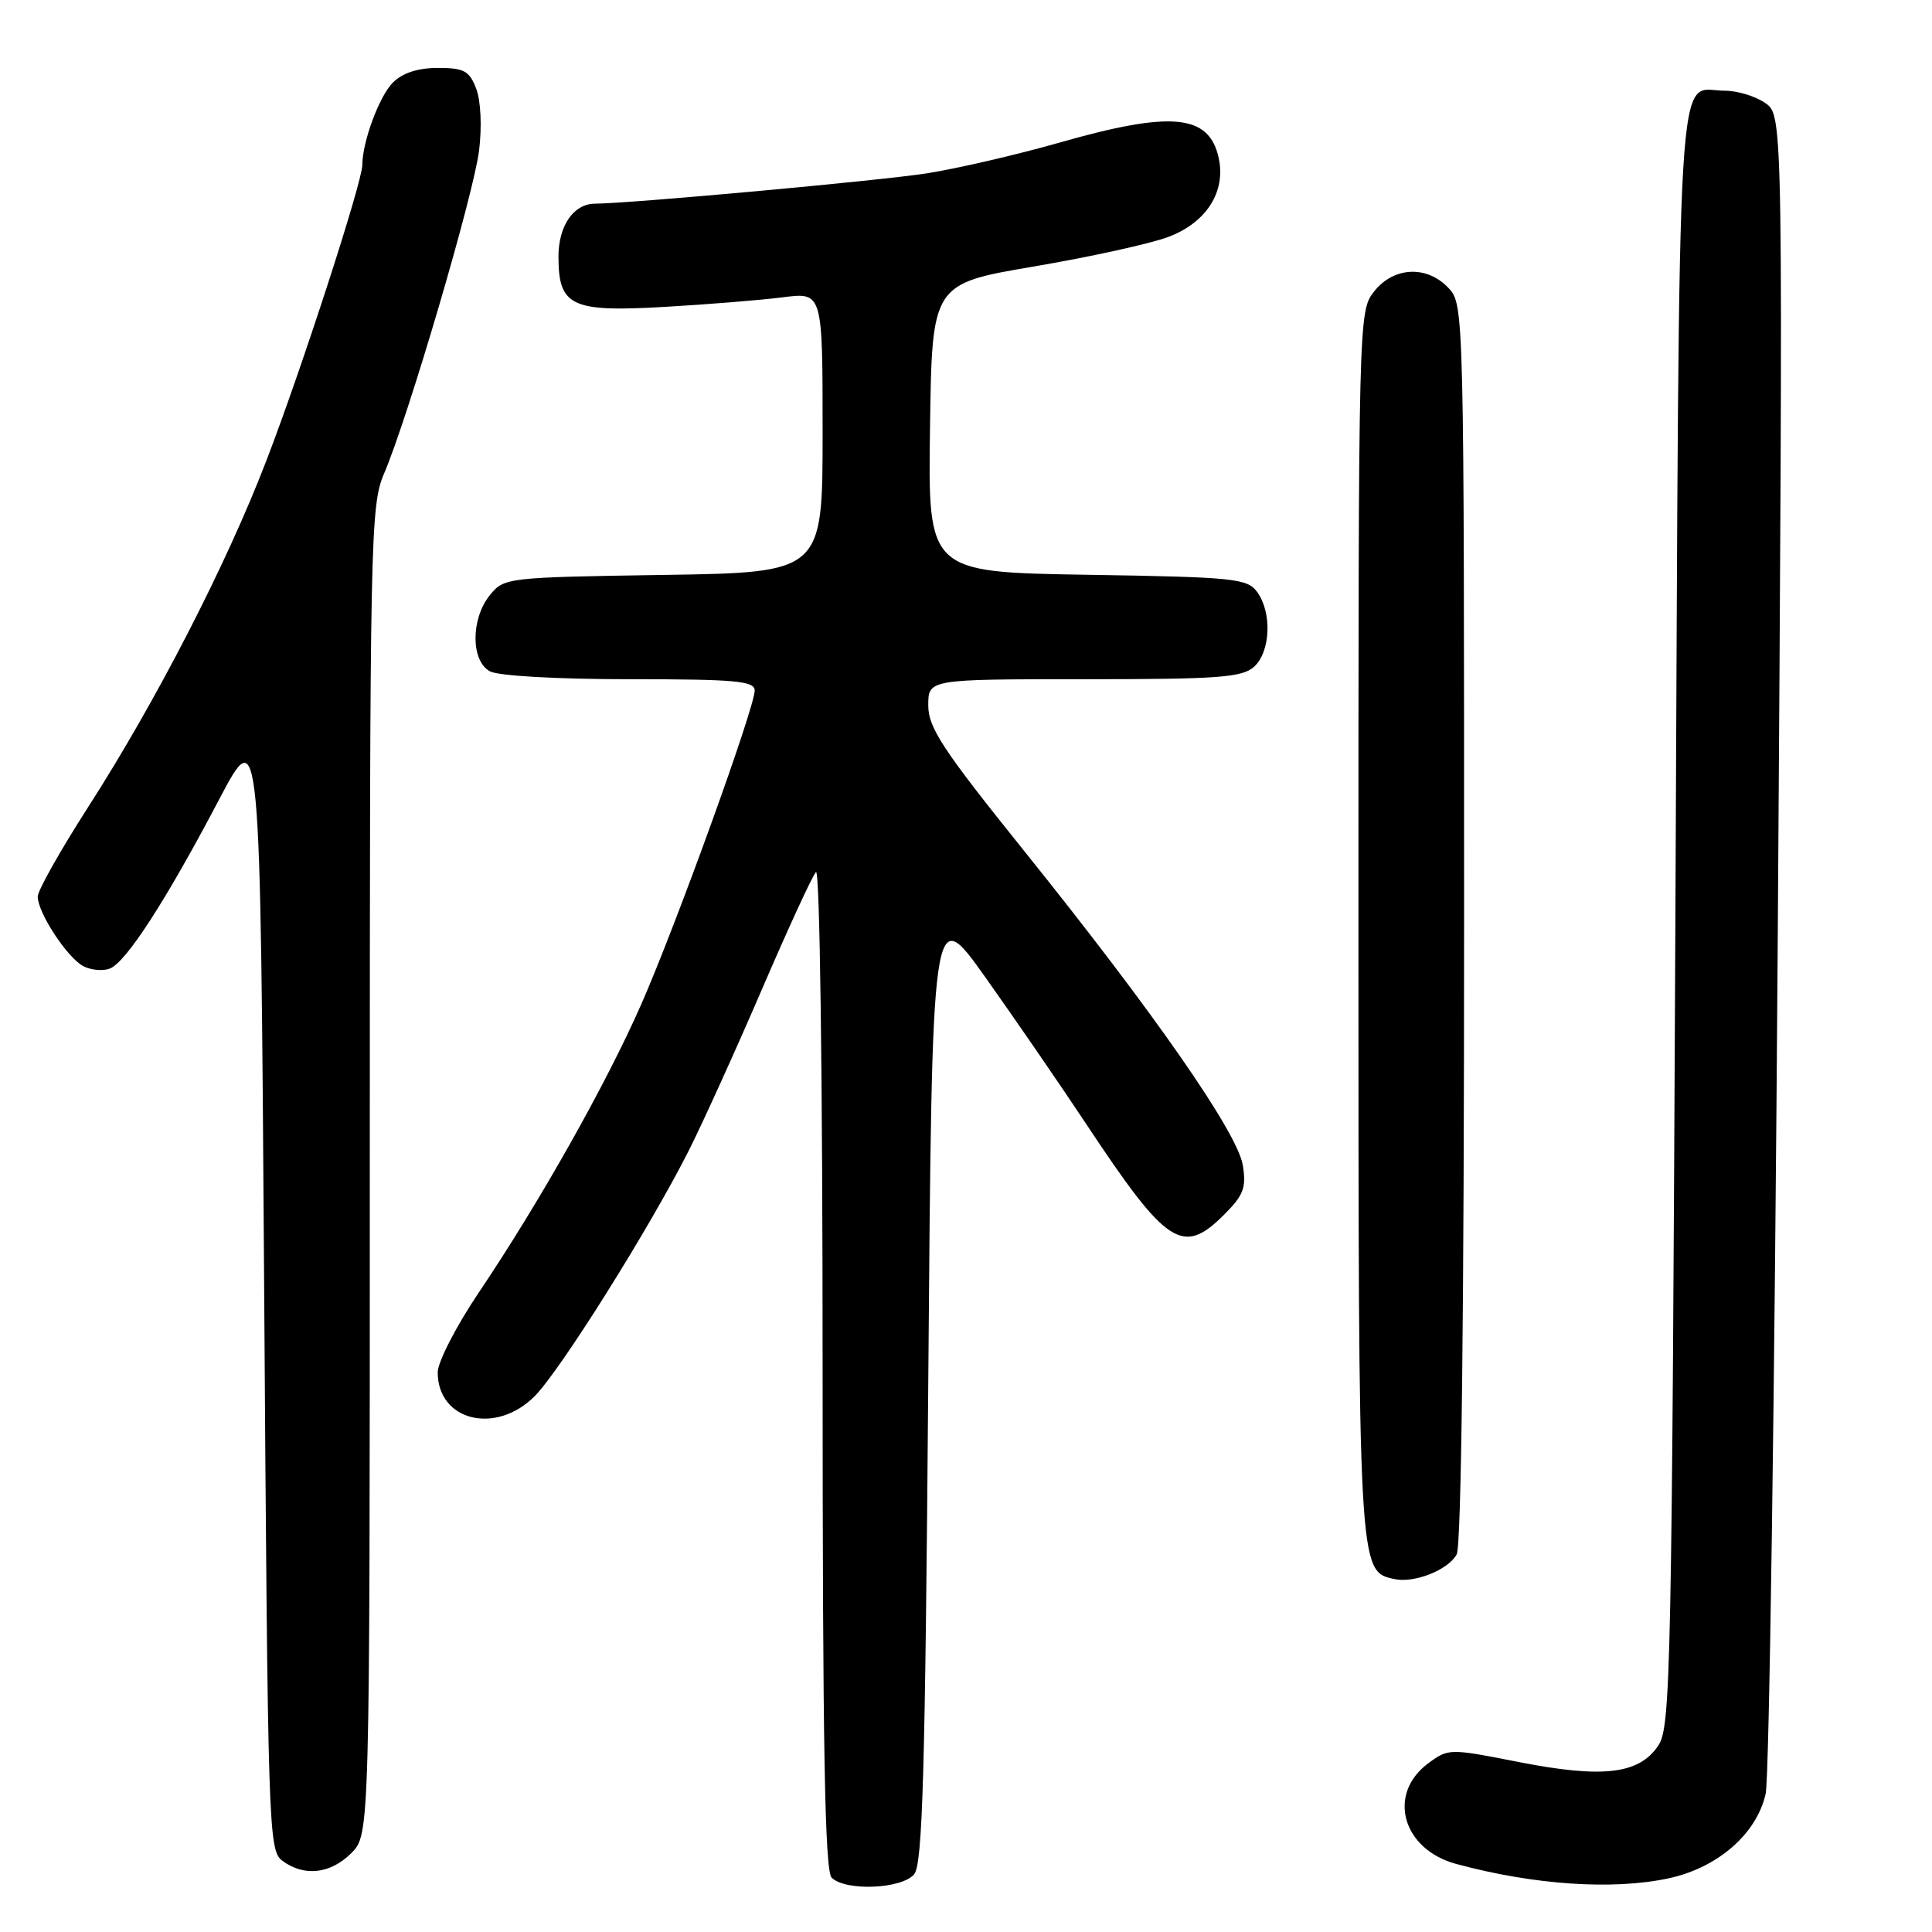 <?xml version="1.0" encoding="UTF-8" standalone="no"?>
<!DOCTYPE svg PUBLIC "-//W3C//DTD SVG 1.1//EN" "http://www.w3.org/Graphics/SVG/1.1/DTD/svg11.dtd" >
<svg xmlns="http://www.w3.org/2000/svg" xmlns:xlink="http://www.w3.org/1999/xlink" version="1.1" viewBox="0 0 256 256">
 <g >
 <path fill="currentColor"
d=" M 121.13 248.35 C 122.25 247.00 122.59 234.98 123.00 183.13 C 123.50 119.56 123.50 119.56 130.59 129.53 C 134.48 135.01 140.51 143.78 143.97 149.00 C 154.63 165.08 156.71 166.44 162.20 160.95 C 164.78 158.37 165.16 157.38 164.68 154.40 C 163.97 150.06 152.91 134.16 135.75 112.81 C 124.91 99.32 123.00 96.43 123.00 93.47 C 123.00 90.00 123.00 90.00 143.67 90.00 C 161.50 90.00 164.59 89.77 166.17 88.35 C 168.36 86.37 168.57 81.17 166.58 78.44 C 165.27 76.65 163.58 76.47 144.06 76.16 C 122.96 75.82 122.96 75.82 123.23 56.72 C 123.50 37.61 123.50 37.61 137.00 35.31 C 144.43 34.05 152.42 32.29 154.77 31.41 C 159.84 29.52 162.47 25.41 161.48 20.92 C 160.21 15.12 155.23 14.65 140.30 18.92 C 134.68 20.52 126.81 22.34 122.80 22.97 C 116.50 23.95 83.66 26.95 78.82 26.99 C 76.00 27.01 74.00 29.92 74.00 34.00 C 74.00 40.57 75.69 41.38 87.96 40.67 C 93.76 40.34 100.86 39.76 103.75 39.39 C 109.00 38.72 109.00 38.72 109.00 57.29 C 109.00 75.86 109.00 75.86 87.91 76.18 C 67.13 76.50 66.79 76.54 64.91 78.86 C 62.36 82.01 62.38 87.60 64.93 88.96 C 66.04 89.56 73.93 90.00 83.43 90.00 C 97.47 90.00 100.00 90.23 100.00 91.50 C 100.00 93.77 89.56 122.65 84.94 133.14 C 80.29 143.70 71.50 159.29 63.48 171.21 C 60.46 175.69 58.00 180.47 58.00 181.84 C 58.00 188.27 65.67 190.17 70.83 185.02 C 74.23 181.62 86.19 162.55 91.32 152.35 C 93.21 148.58 97.57 138.97 101.00 131.00 C 104.43 123.03 107.63 116.07 108.12 115.55 C 108.63 115.00 109.00 142.62 109.00 181.10 C 109.00 231.49 109.29 247.89 110.20 248.80 C 112.02 250.62 119.50 250.31 121.13 248.35 Z  M 221.09 248.89 C 227.61 247.49 232.77 243.00 233.96 237.68 C 234.44 235.58 235.15 184.69 235.56 124.59 C 236.29 15.32 236.29 15.32 233.92 13.66 C 232.62 12.75 230.19 12.01 228.53 12.02 C 222.03 12.05 222.55 3.37 222.00 121.26 C 221.53 221.12 221.38 228.77 219.76 231.25 C 217.24 235.09 212.42 235.67 201.25 233.48 C 192.03 231.66 191.92 231.67 189.22 233.67 C 183.76 237.74 185.82 245.07 192.98 246.99 C 203.27 249.77 213.71 250.47 221.09 248.89 Z  M 46.55 245.55 C 49.00 243.09 49.00 243.09 49.00 155.13 C 49.00 70.88 49.08 66.98 50.90 62.73 C 54.06 55.35 62.76 25.78 63.48 19.95 C 63.87 16.79 63.71 13.35 63.10 11.75 C 62.19 9.38 61.49 9.00 58.02 9.00 C 55.38 9.00 53.34 9.66 52.06 10.94 C 50.26 12.74 48.02 18.77 48.01 21.85 C 48.00 24.14 39.97 48.89 35.31 61.00 C 29.99 74.85 20.69 92.91 11.65 106.99 C 7.99 112.69 5.00 118.00 5.00 118.80 C 5.00 120.93 8.88 126.86 11.02 128.01 C 12.03 128.55 13.62 128.70 14.55 128.34 C 16.70 127.52 21.98 119.35 29.00 106.00 C 34.50 95.54 34.50 95.54 35.00 170.35 C 35.49 242.95 35.56 245.20 37.44 246.58 C 40.33 248.70 43.79 248.30 46.55 245.55 Z  M 193.02 205.96 C 193.64 204.81 194.00 173.75 194.00 122.25 C 194.00 41.24 193.98 40.35 191.96 38.19 C 189.10 35.12 184.68 35.32 182.07 38.63 C 180.01 41.25 180.00 41.84 180.00 122.18 C 180.00 208.50 179.98 208.19 184.74 209.23 C 187.39 209.82 191.91 208.03 193.02 205.96 Z "/>
</g>
</svg>